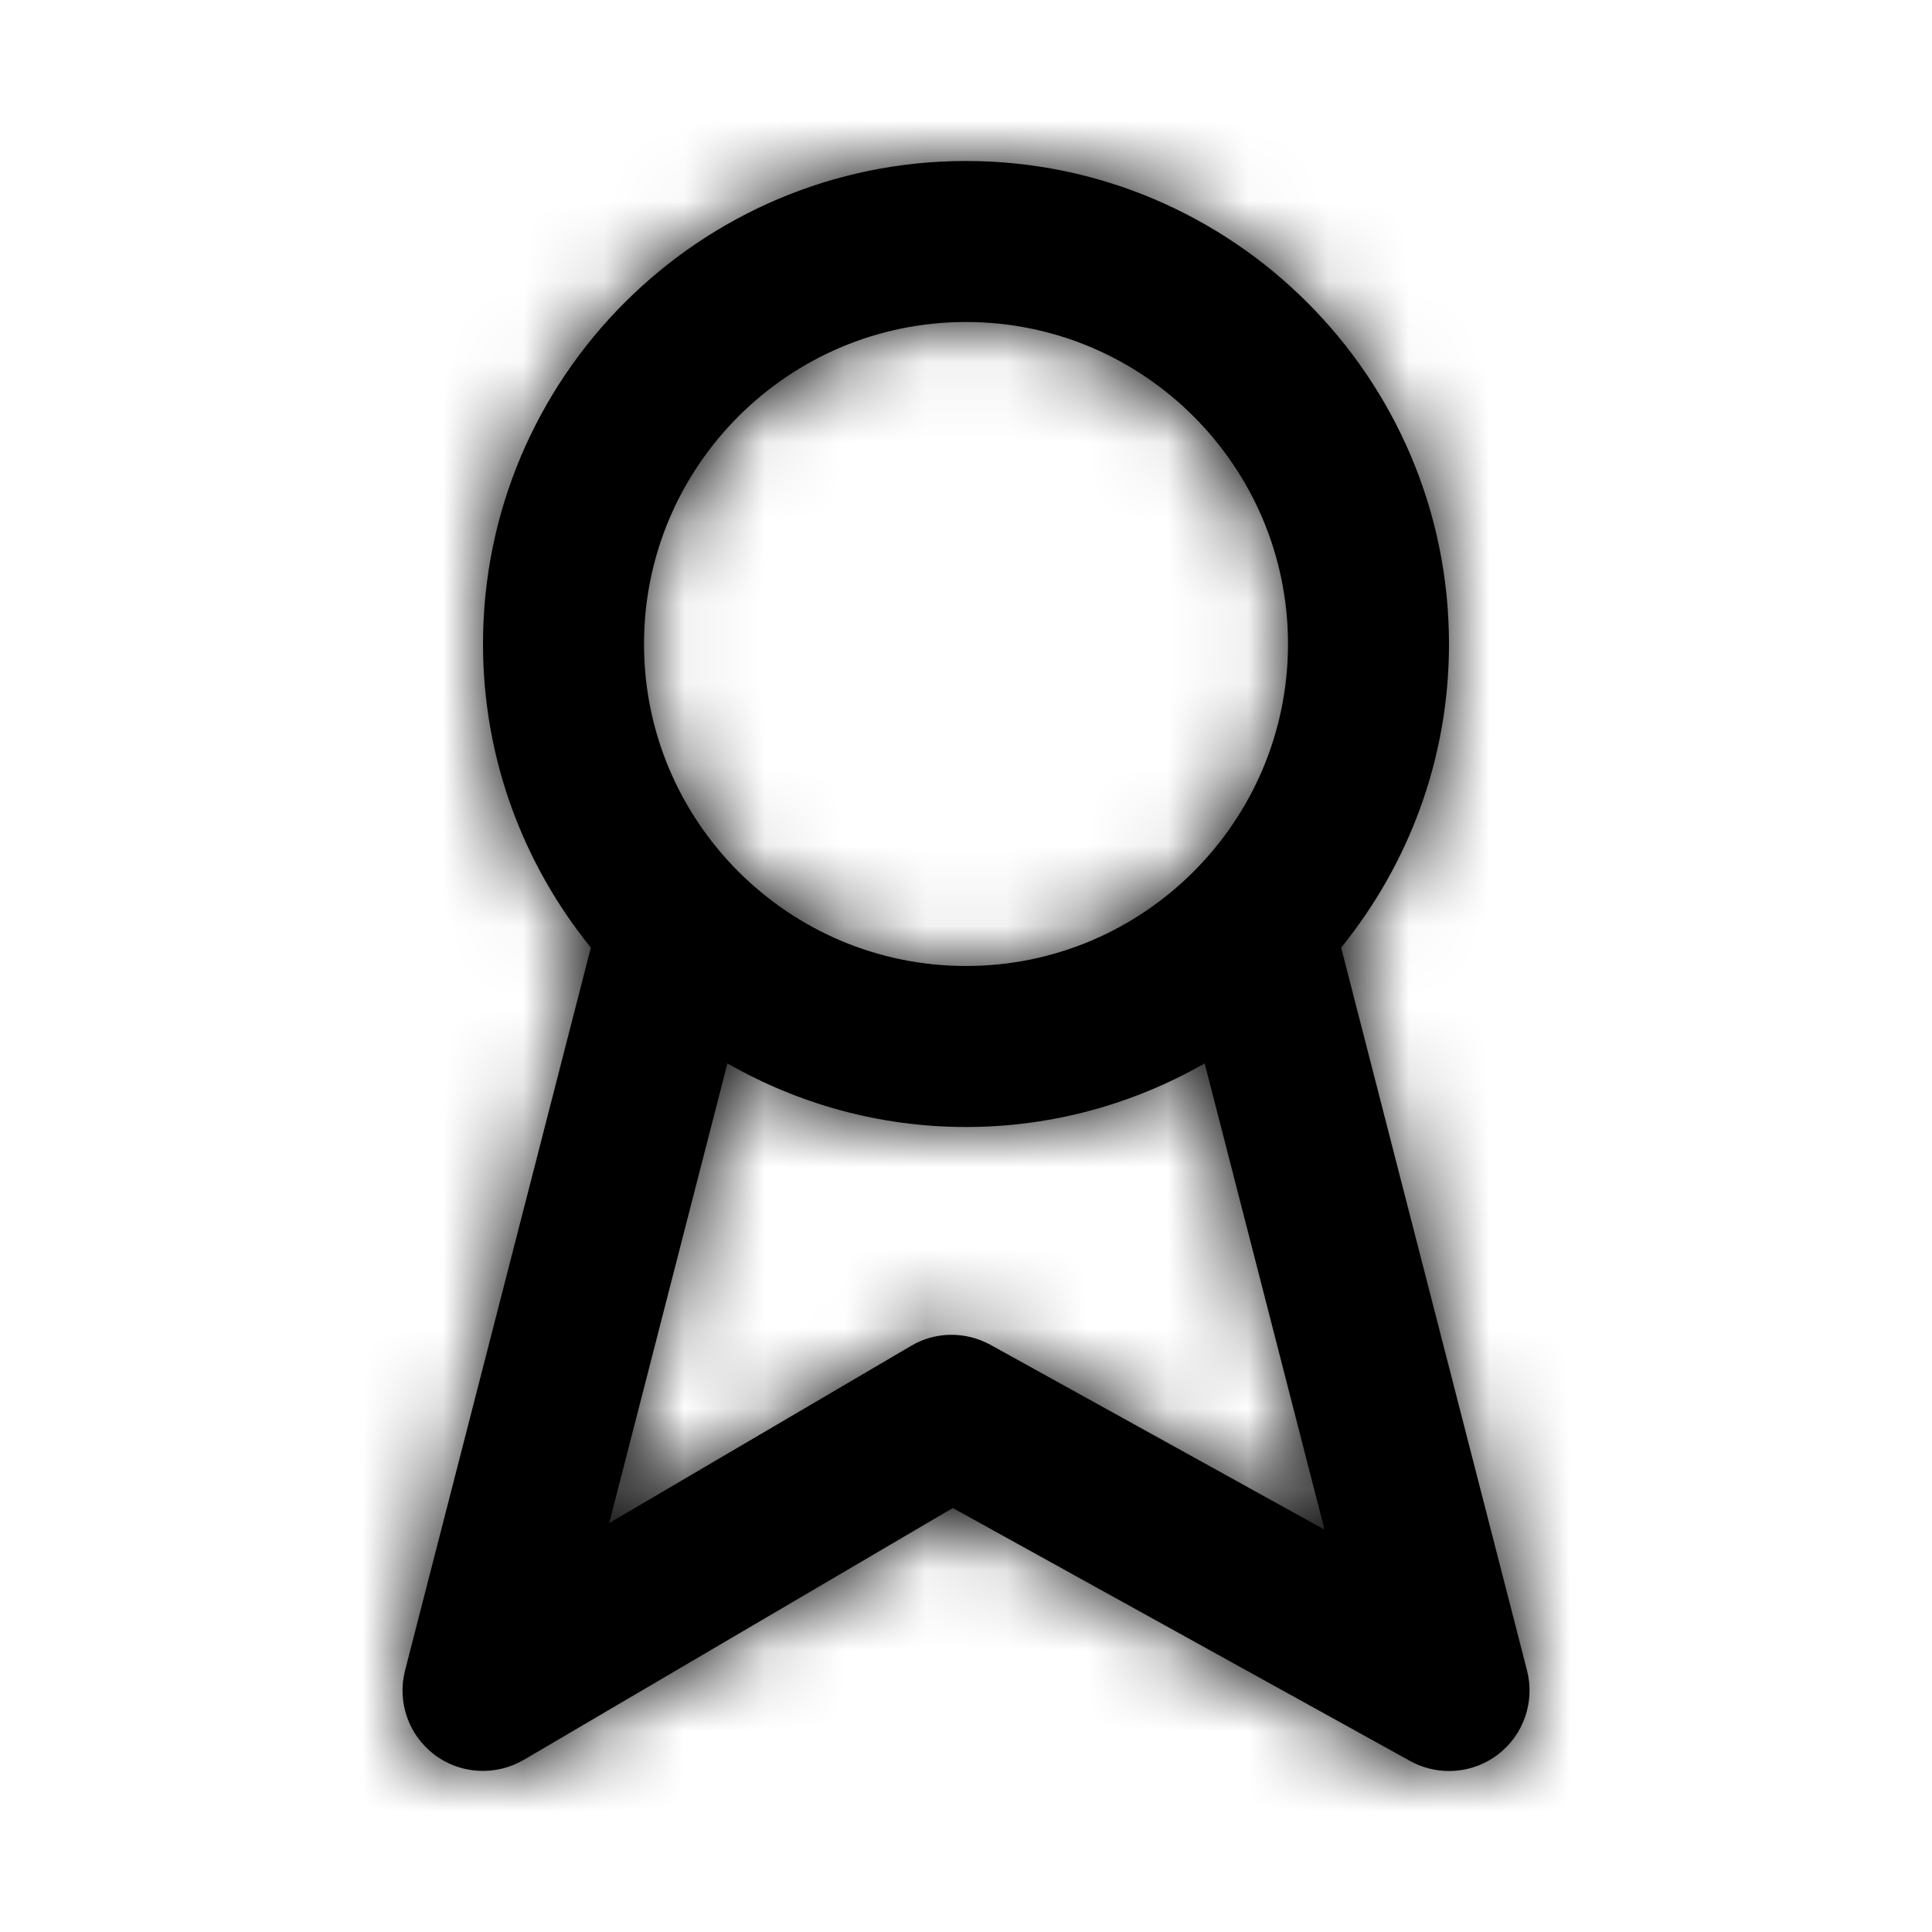 <svg width="24" height="24" viewBox="0 0 24 24" fill="none" xmlns="http://www.w3.org/2000/svg">
<g id="Icon/Outline/award">
<path id="Mask" fill-rule="evenodd" clip-rule="evenodd" d="M12.306 16.707C11.995 16.536 11.619 16.539 11.316 16.72L7.568 18.92L9.036 13.21C9.911 13.71 10.922 14 12 14C13.078 14 14.089 13.71 14.965 13.21L16.454 19.002L12.306 16.707ZM12 4C14.206 4 16 5.794 16 8C16 10.206 14.206 12 12 12C9.794 12 8 10.206 8 8C8 5.794 9.794 4 12 4ZM18.969 20.751L16.66 11.772C17.496 10.74 18 9.429 18 8C18 4.691 15.309 2 12 2C8.692 2 6 4.691 6 8C6 9.429 6.504 10.74 7.34 11.772L5.032 20.751C4.931 21.143 5.076 21.556 5.399 21.799C5.721 22.042 6.159 22.064 6.506 21.862L11.836 18.733L17.516 21.875C17.667 21.959 17.834 22 18 22C18.217 22 18.433 21.93 18.613 21.791C18.928 21.547 19.069 21.138 18.969 20.751Z" fill="black"/>
<mask id="mask0" mask-type="alpha" maskUnits="userSpaceOnUse" x="5" y="2" width="15" height="20">
<path id="Mask_2" fill-rule="evenodd" clip-rule="evenodd" d="M12.306 16.707C11.995 16.536 11.619 16.539 11.316 16.72L7.568 18.92L9.036 13.21C9.911 13.71 10.922 14 12 14C13.078 14 14.089 13.71 14.965 13.21L16.454 19.002L12.306 16.707ZM12 4C14.206 4 16 5.794 16 8C16 10.206 14.206 12 12 12C9.794 12 8 10.206 8 8C8 5.794 9.794 4 12 4ZM18.969 20.751L16.66 11.772C17.496 10.74 18 9.429 18 8C18 4.691 15.309 2 12 2C8.692 2 6 4.691 6 8C6 9.429 6.504 10.74 7.34 11.772L5.032 20.751C4.931 21.143 5.076 21.556 5.399 21.799C5.721 22.042 6.159 22.064 6.506 21.862L11.836 18.733L17.516 21.875C17.667 21.959 17.834 22 18 22C18.217 22 18.433 21.93 18.613 21.791C18.928 21.547 19.069 21.138 18.969 20.751Z" fill="white"/>
</mask>
<g mask="url(#mask0)">
<g id="&#240;&#159;&#142;&#168; Color">
<rect id="Base" width="24" height="24" fill="black"/>
</g>
</g>
</g>
</svg>

